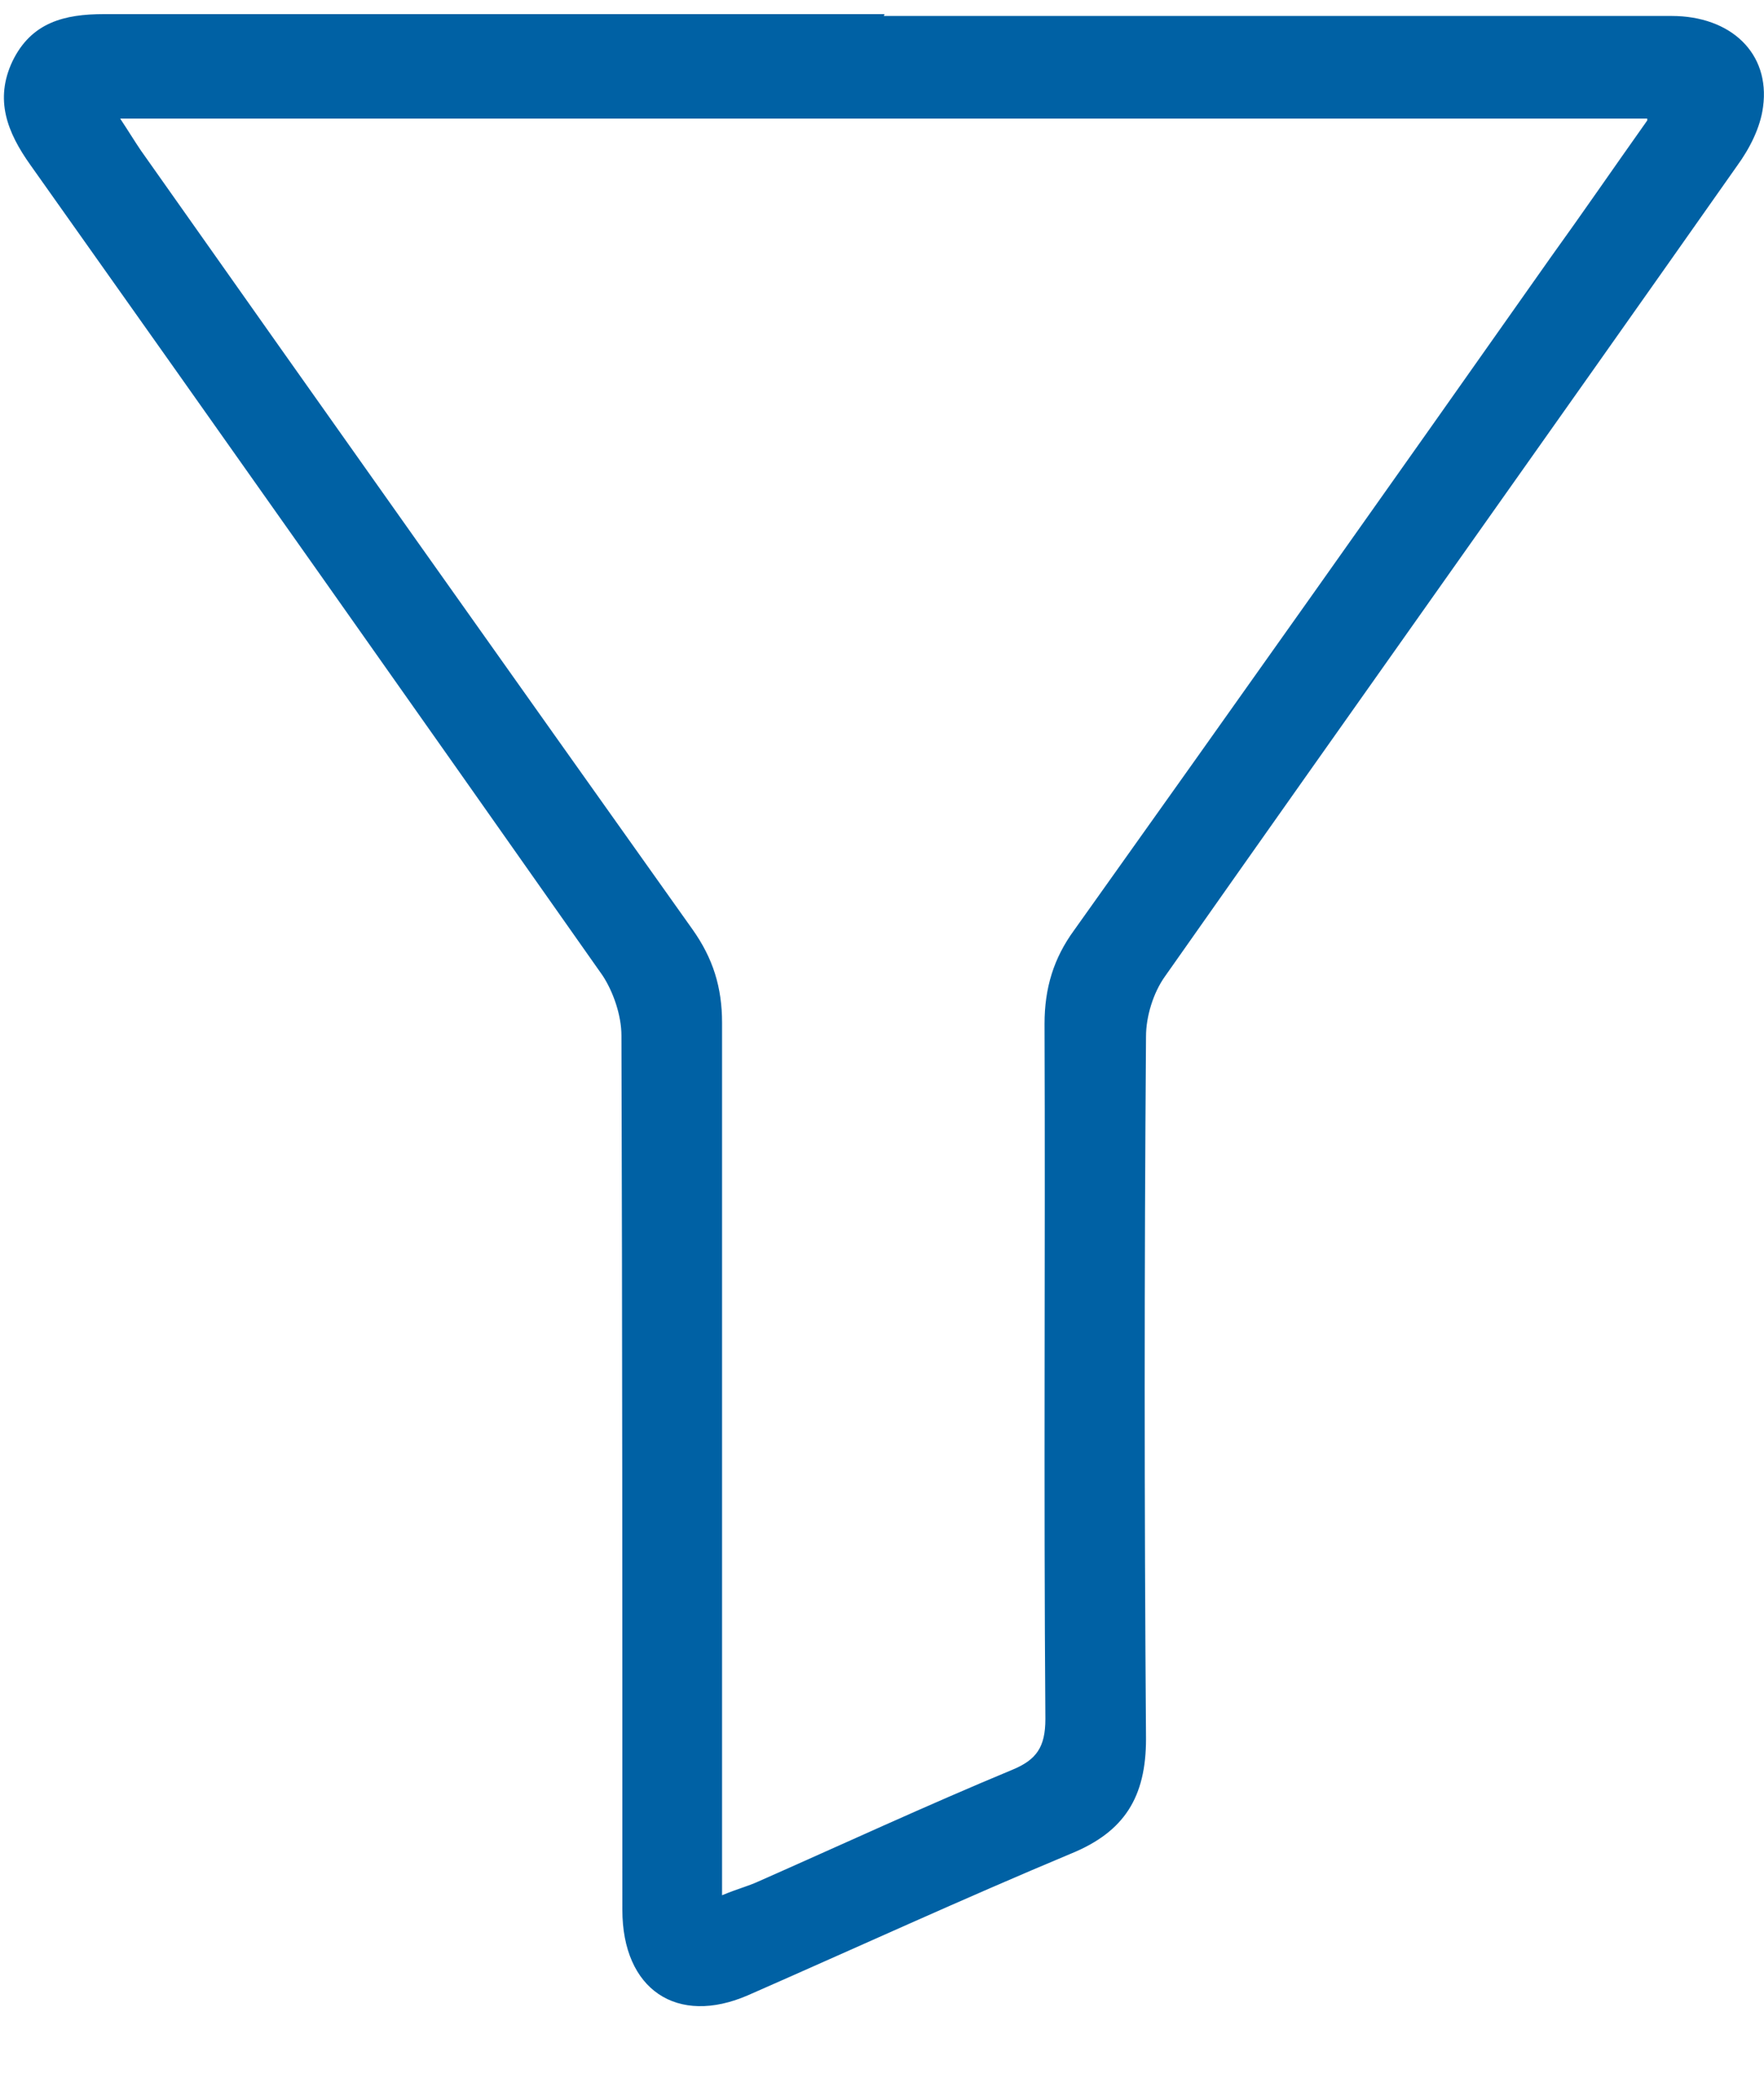 <svg width="21" height="25" viewBox="0 0 21 25" fill="none" xmlns="http://www.w3.org/2000/svg" id="CBFilter">
						<path
							d="M10.521 0.19C13.643 0.19 16.776 0.19 19.899 0.19C20.605 0.19 21.075 0.633 20.989 1.271C20.957 1.52 20.829 1.769 20.679 1.975C18.412 5.198 16.135 8.4 13.868 11.624C13.729 11.819 13.643 12.1 13.643 12.338C13.622 15.129 13.622 17.909 13.643 20.7C13.643 21.392 13.386 21.804 12.756 22.063C11.462 22.604 10.189 23.188 8.906 23.751C8.061 24.119 7.409 23.686 7.409 22.734C7.409 19.261 7.409 15.8 7.398 12.327C7.398 12.089 7.302 11.808 7.174 11.613C4.907 8.39 2.64 5.177 0.362 1.964C0.084 1.574 -0.066 1.185 0.148 0.73C0.373 0.265 0.768 0.168 1.239 0.168C4.34 0.168 7.43 0.168 10.531 0.168L10.521 0.19ZM19.61 1.412H1.431C1.538 1.574 1.603 1.682 1.677 1.791C3.859 4.885 6.051 7.978 8.243 11.062C8.489 11.408 8.596 11.754 8.596 12.176C8.596 15.475 8.596 18.775 8.596 22.074V22.561C8.778 22.485 8.906 22.453 9.024 22.399C10.029 21.955 11.034 21.49 12.05 21.068C12.339 20.949 12.445 20.798 12.445 20.462C12.424 17.704 12.445 14.945 12.435 12.187C12.435 11.765 12.542 11.408 12.788 11.072C14.691 8.4 16.584 5.728 18.466 3.056C18.84 2.537 19.204 2.007 19.61 1.434V1.412Z"
							fill="#0061A4" />
					</svg>
